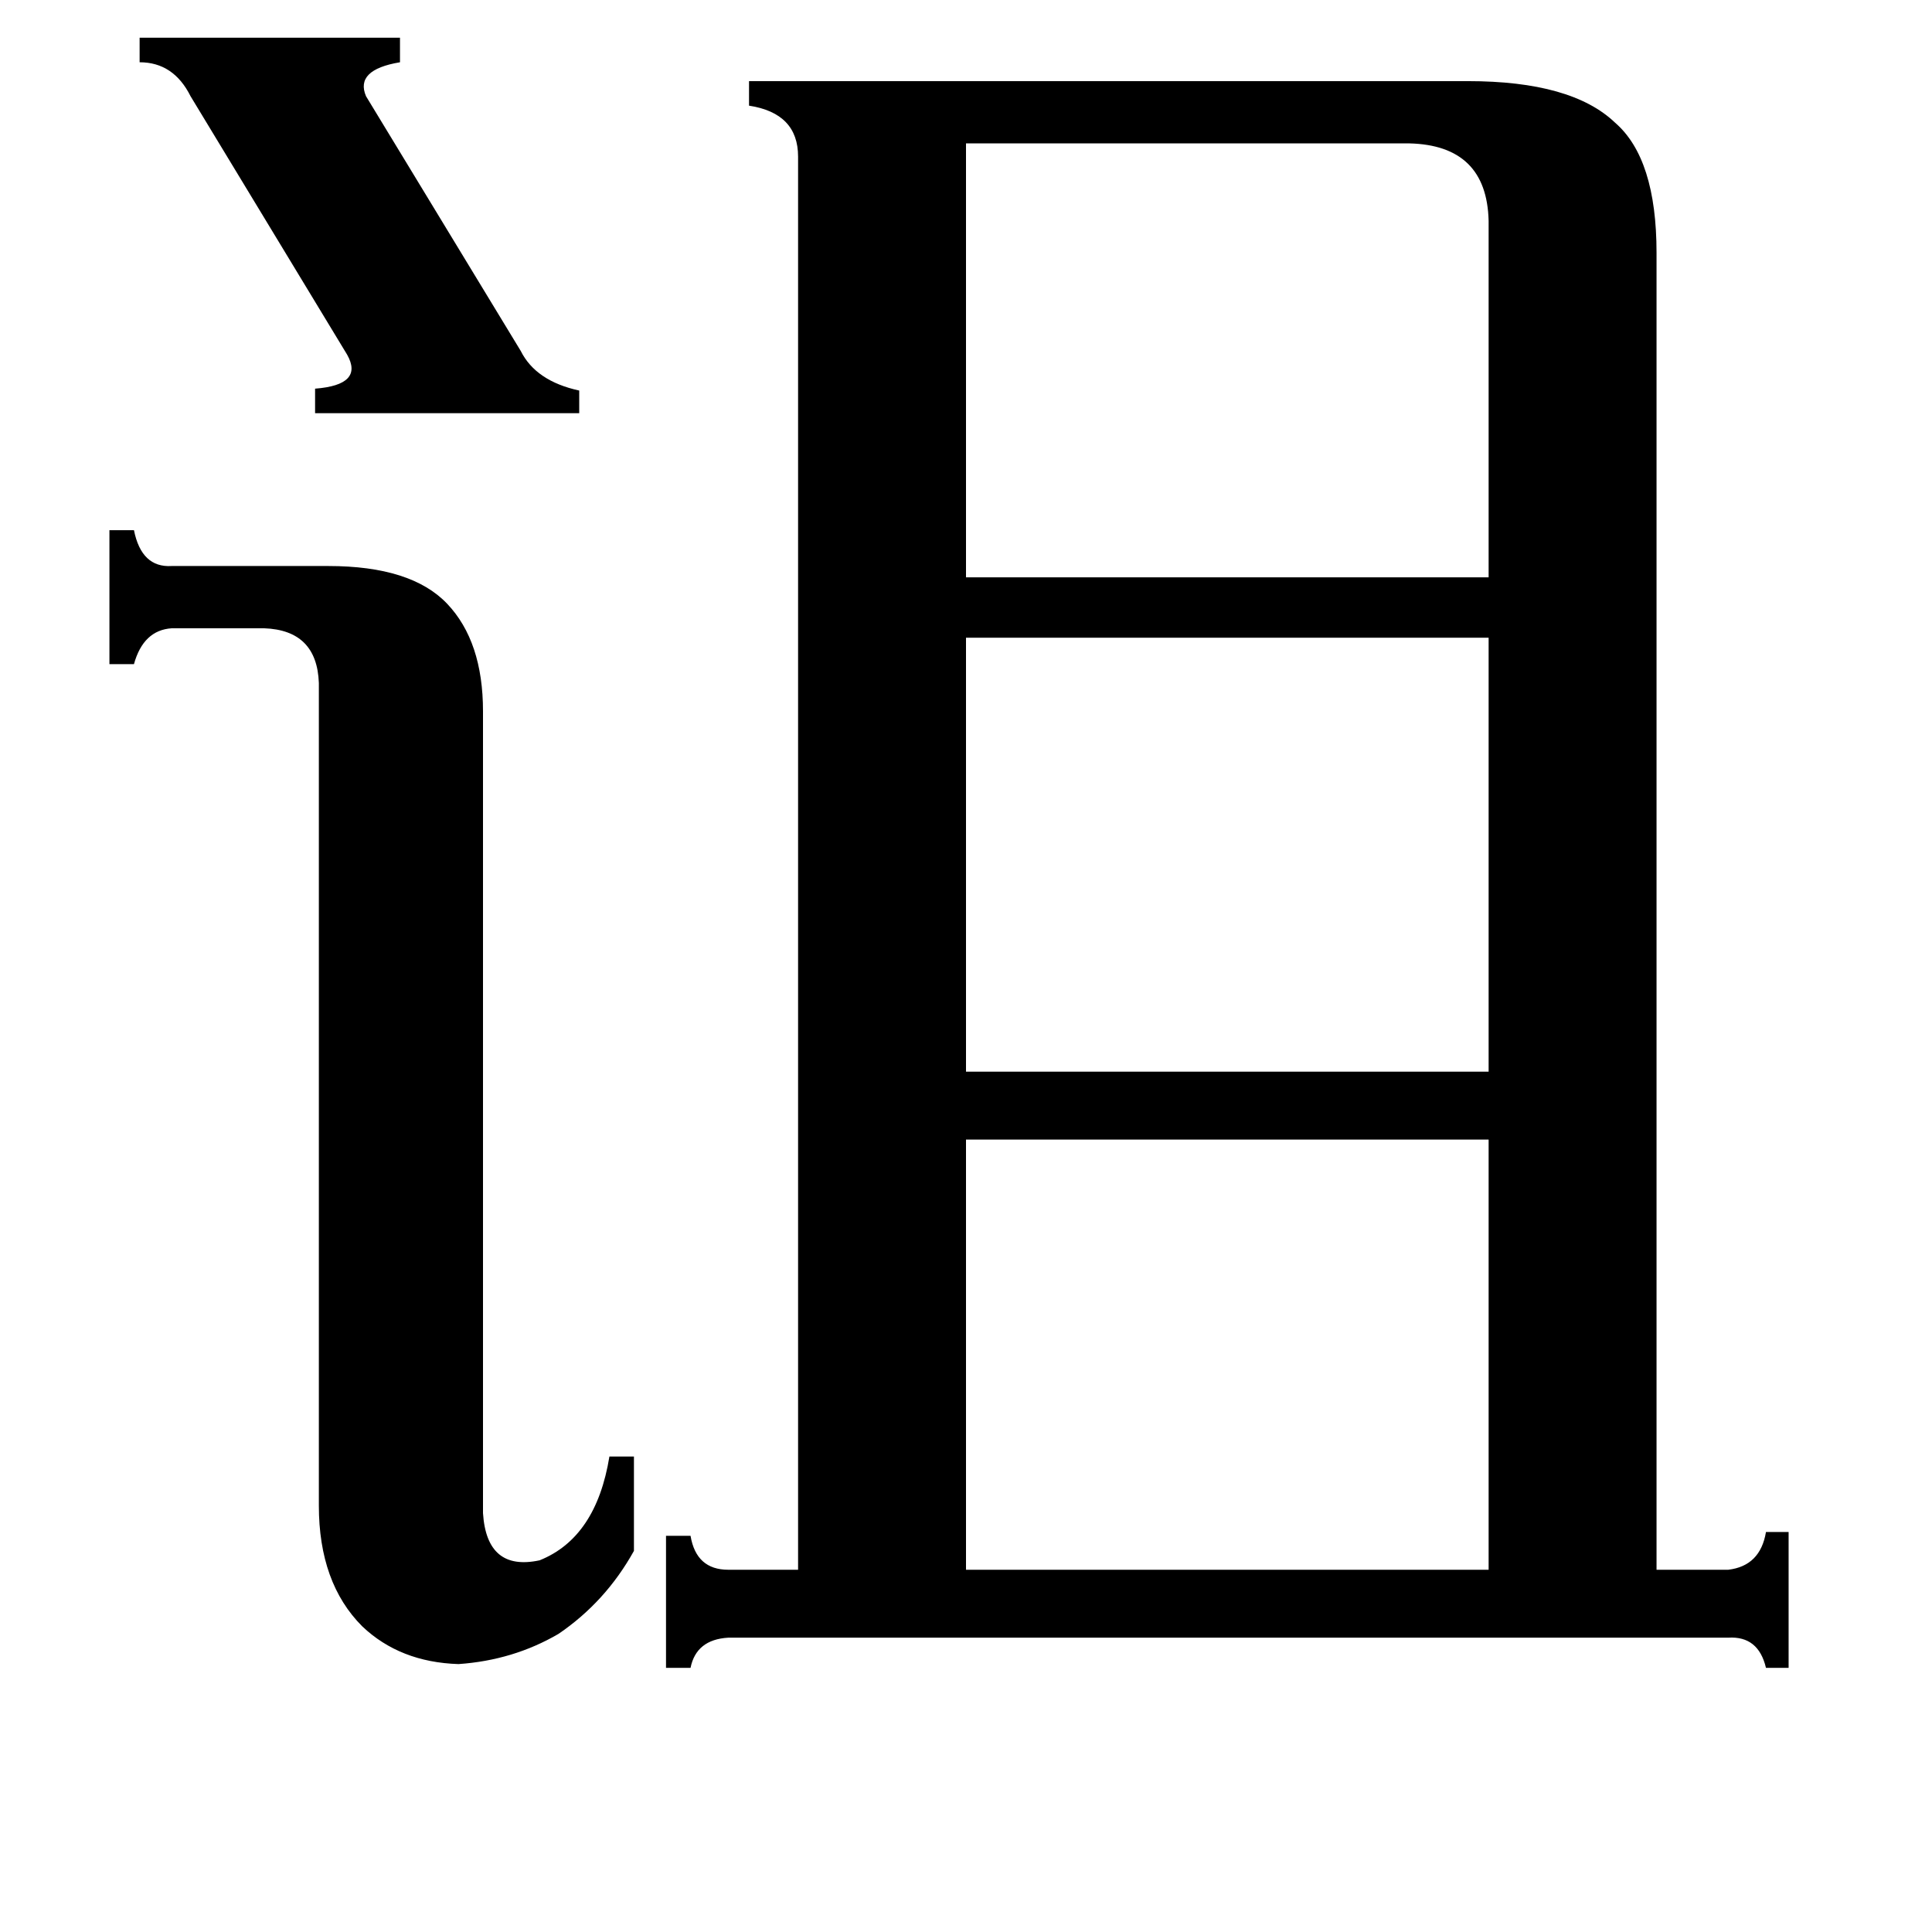 <svg xmlns="http://www.w3.org/2000/svg" viewBox="0 -800 1024 1024">
	<path fill="#000000" d="M74 -780H212V-767Q188 -763 194 -749L276 -614Q284 -598 307 -593V-581H167V-594Q193 -596 184 -612L101 -749Q92 -767 74 -767ZM256 2Q258 33 286 27Q316 15 323 -28H336V22Q321 49 296 66Q272 80 243 82Q212 81 192 62Q169 39 169 -2V-438Q168 -466 140 -467H91Q76 -466 71 -448H58V-519H71Q75 -499 91 -500H174Q218 -500 237 -480Q256 -460 256 -423ZM512 -196V32H789V-196ZM512 -724V-494H789V-683Q788 -723 747 -724ZM512 -462V-232H789V-462ZM916 32Q933 30 936 12H948V84H936Q932 67 916 68H386Q369 69 366 84H353V14H366Q369 32 386 32H423V-717Q423 -740 397 -744V-757H778Q833 -757 856 -735Q878 -716 878 -666V32Z"/>
</svg>